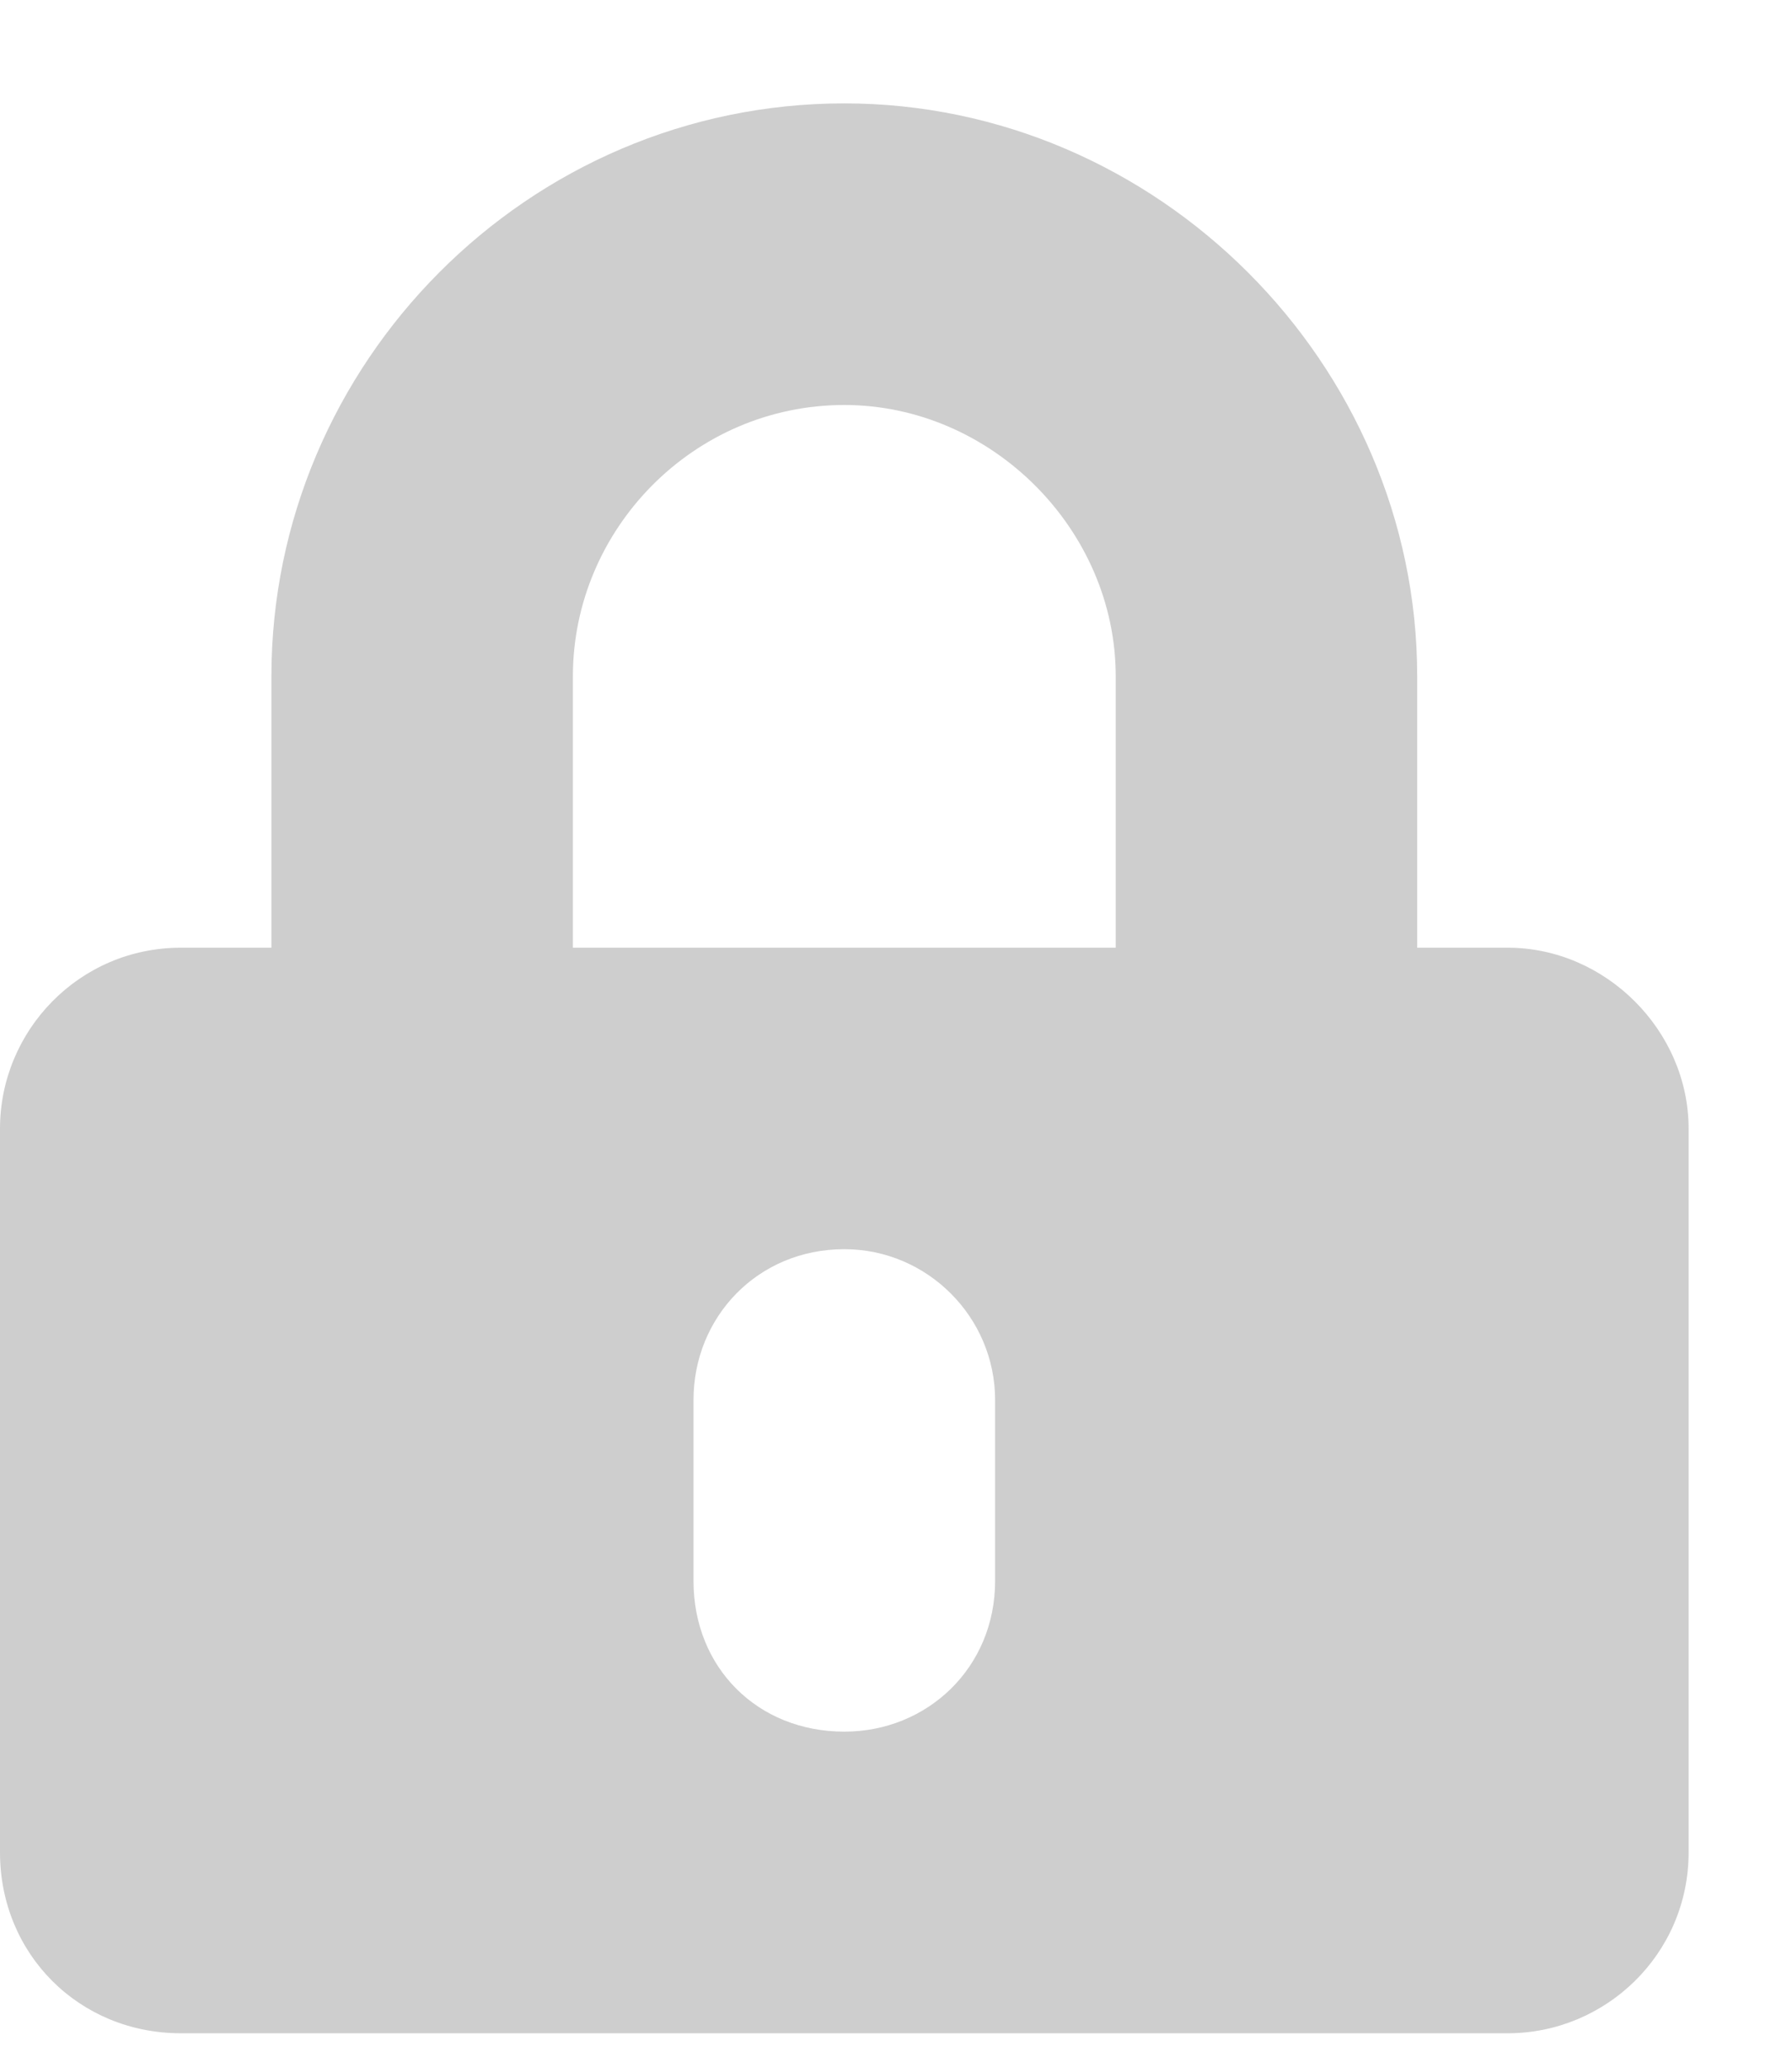 <svg width="13" height="15" viewBox="0 0 13 15" fill="none" xmlns="http://www.w3.org/2000/svg">
<path d="M10.938 6.875H10.281V4.906C10.281 2.637 8.395 0.75 6.125 0.75C3.828 0.75 1.969 2.637 1.969 4.906V6.875H1.312C0.574 6.875 0 7.477 0 8.188V13.438C0 14.176 0.574 14.75 1.312 14.75H10.938C11.648 14.75 12.25 14.176 12.25 13.438V8.188C12.25 7.477 11.648 6.875 10.938 6.875ZM7.219 11.469C7.219 12.098 6.727 12.562 6.125 12.562C5.496 12.562 5.031 12.098 5.031 11.469V10.156C5.031 9.555 5.496 9.062 6.125 9.062C6.727 9.062 7.219 9.555 7.219 10.156V11.469ZM8.094 6.875H4.156V4.906C4.156 3.84 5.031 2.938 6.125 2.938C7.191 2.938 8.094 3.84 8.094 4.906V6.875Z" fill="#CECECE"/>
</svg>
